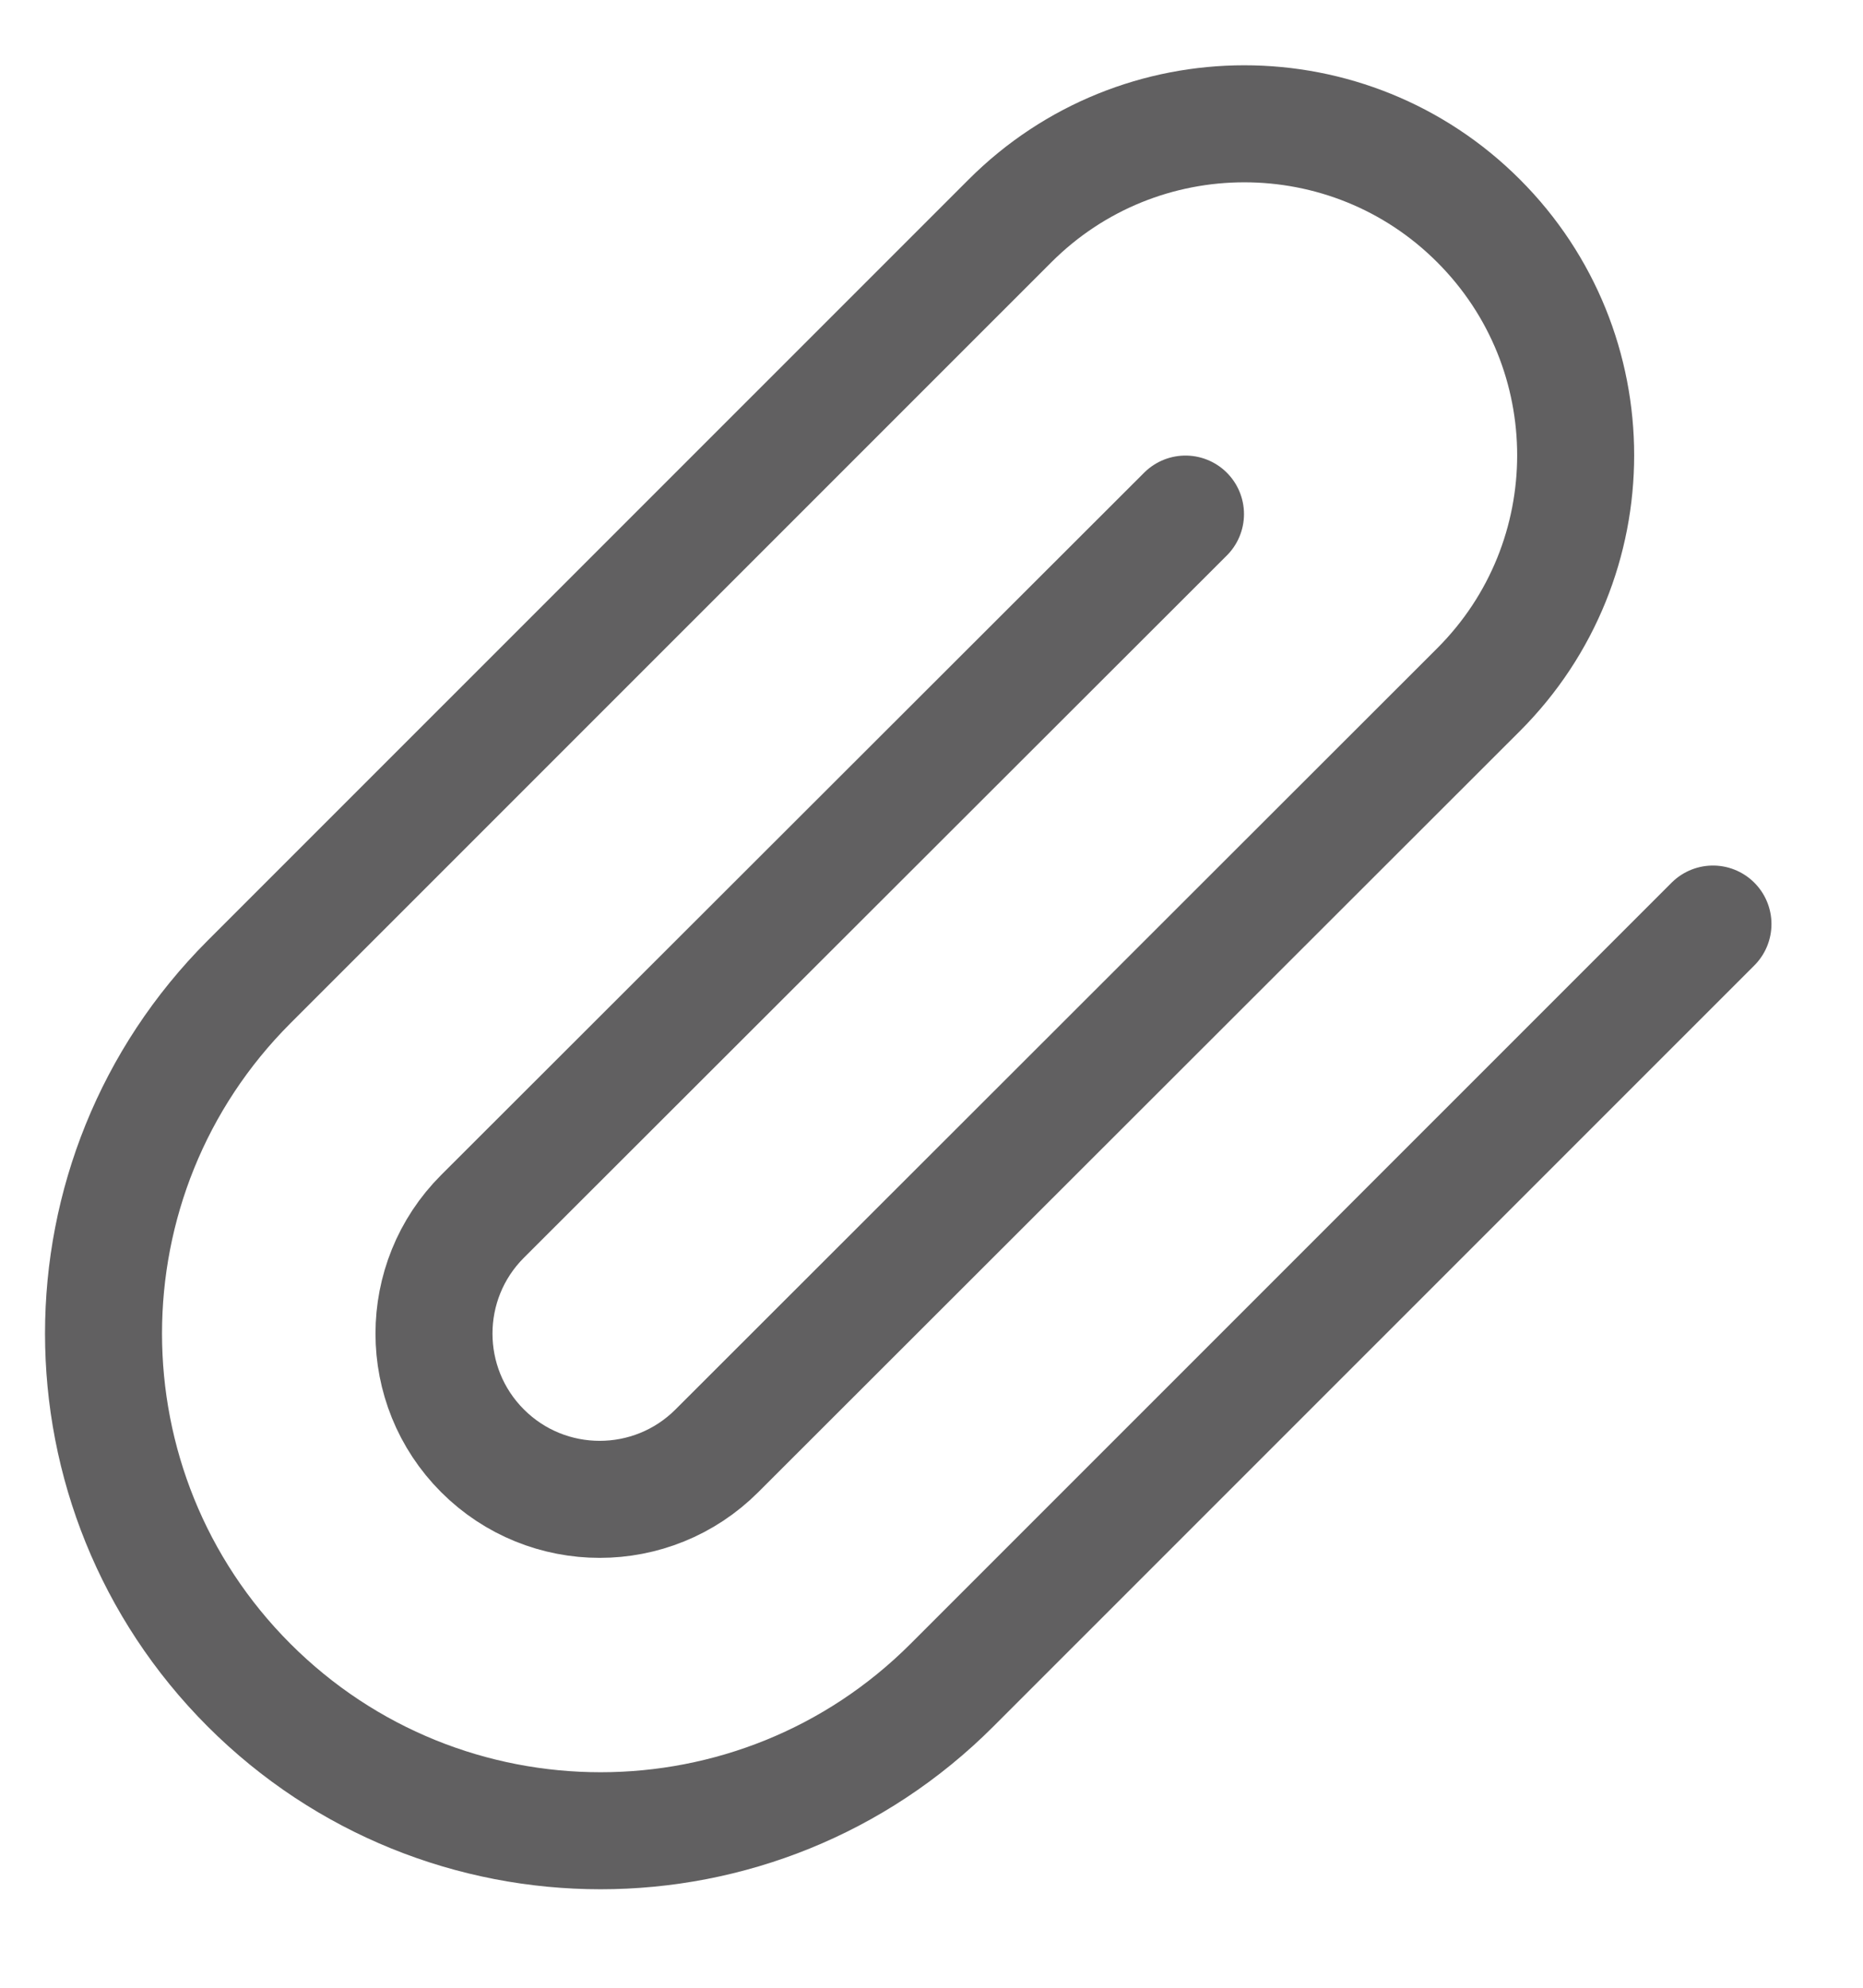 <svg width="15" height="16" viewBox="0 0 15 16" fill="none" xmlns="http://www.w3.org/2000/svg">
<path d="M13.792 7.438L7.665 13.564C6.103 15.127 3.568 15.127 2.005 13.564C0.443 12.001 0.443 9.467 2.005 7.904L8.132 1.778C9.174 0.736 10.864 0.736 11.905 1.778C12.947 2.82 12.947 4.509 11.905 5.551L5.772 11.678C5.251 12.199 4.406 12.199 3.885 11.678C3.364 11.157 3.364 10.312 3.885 9.791L9.545 4.138" stroke="#616061" stroke-width="0.942" stroke-linecap="round" stroke-linejoin="round"/>
</svg>
